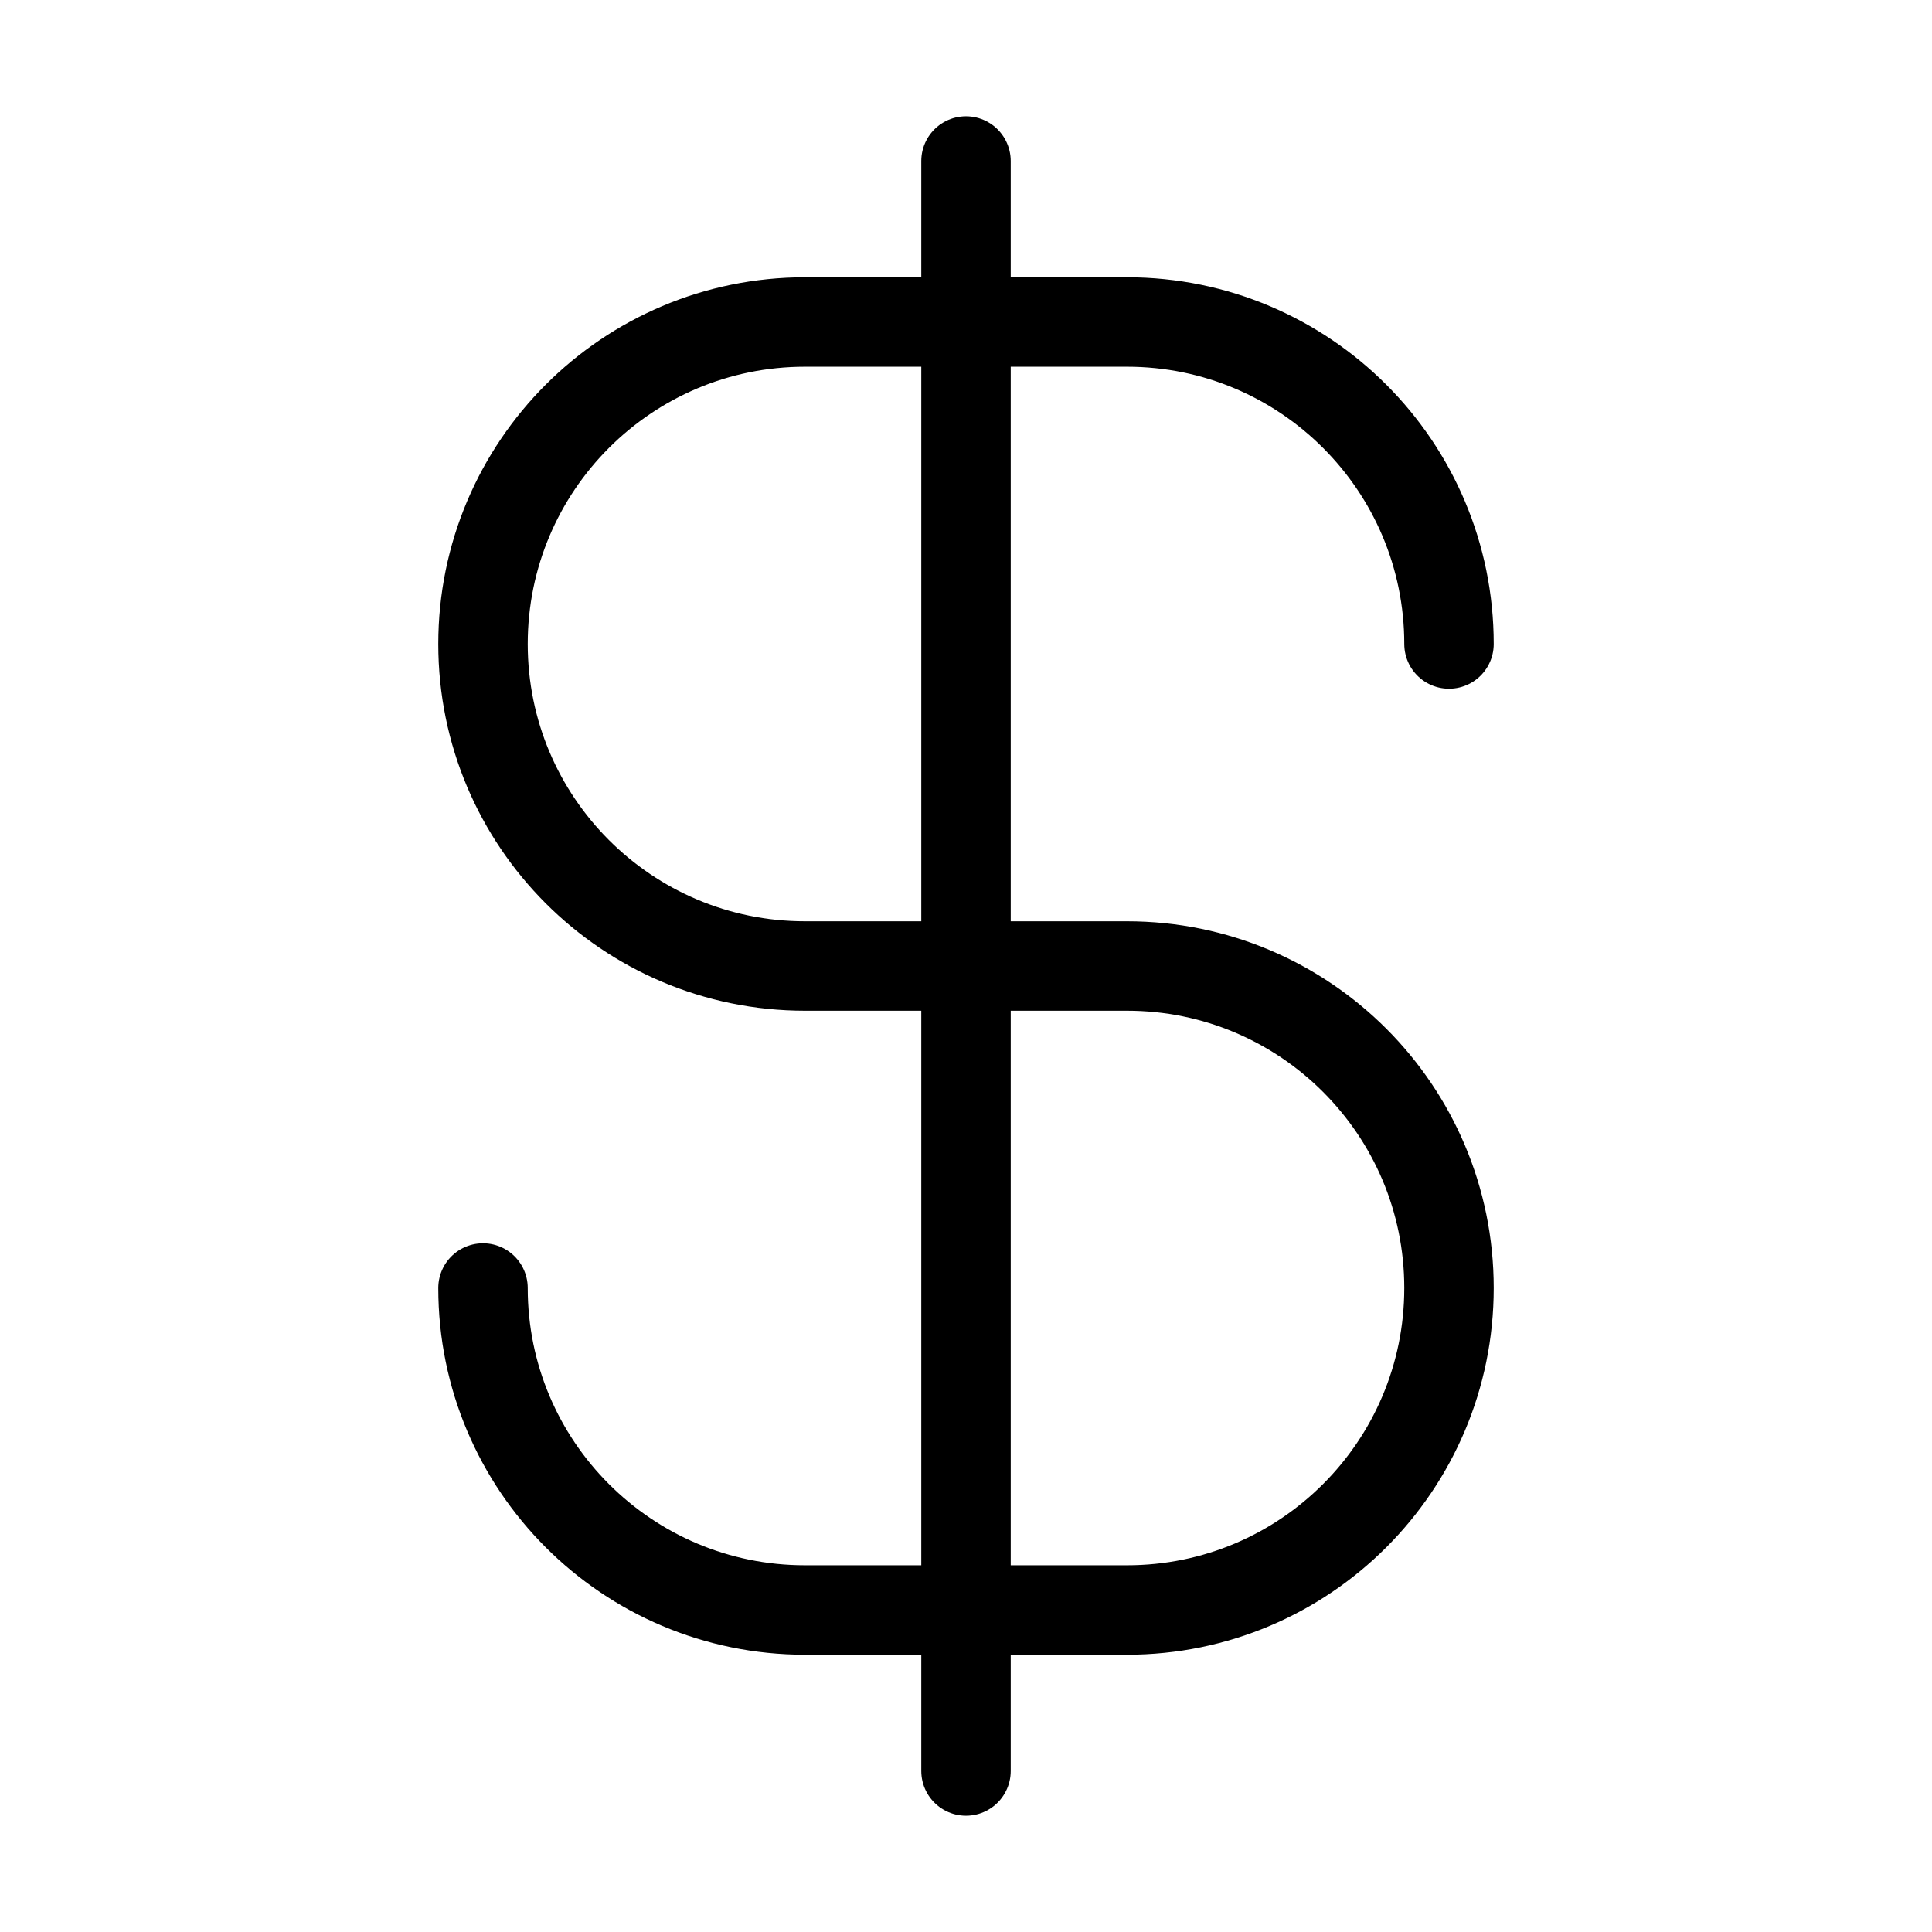 <svg width="54" height="54" viewBox="0 0 54 54" fill="none" xmlns="http://www.w3.org/2000/svg">
<path d="M13.5 36C13.5 40.971 17.529 45 22.5 45H31.5C36.471 45 40.5 40.971 40.5 36C40.5 31.029 36.471 27 31.5 27H22.5C17.529 27 13.5 22.971 13.5 18C13.5 13.029 17.529 9 22.5 9H31.5C36.471 9 40.5 13.029 40.5 18M27 4.5V49.5" stroke="black" stroke-width="2.5" stroke-linecap="round" stroke-linejoin="round"/>
</svg>
